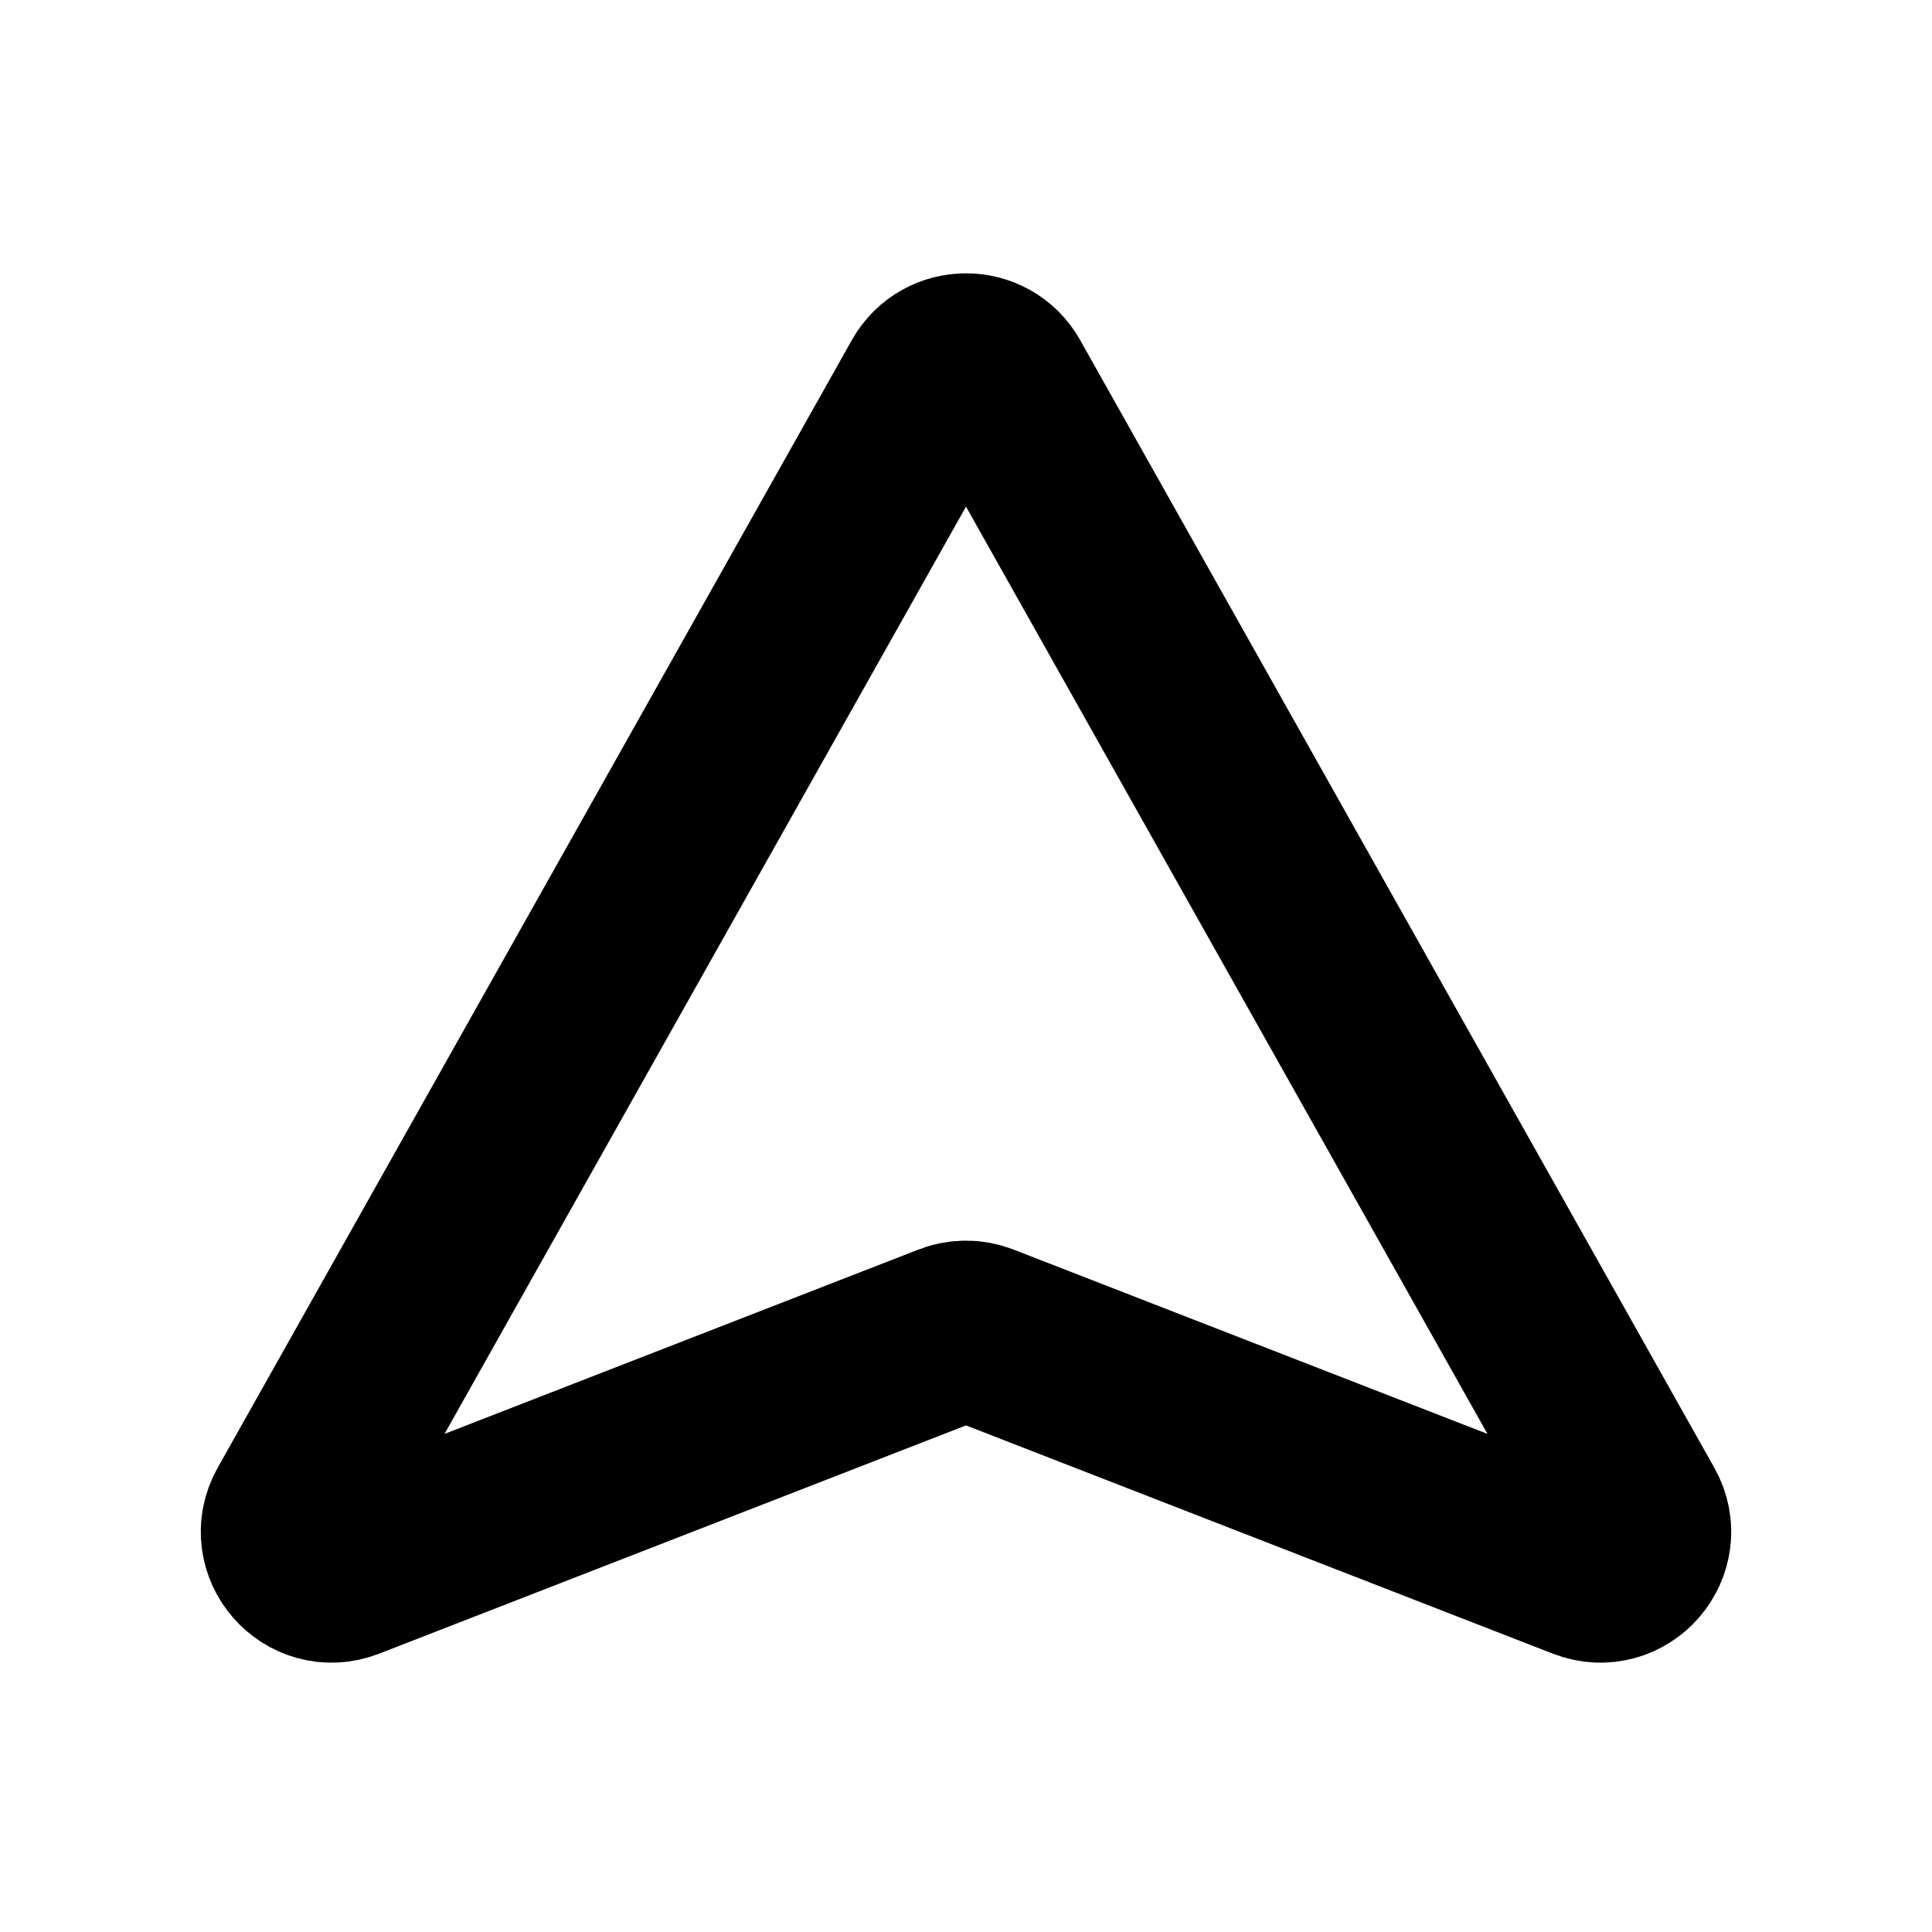 <svg width="16" height="16" viewBox="0 0 16 16" fill="none" xmlns="http://www.w3.org/2000/svg">
<path d="M2.457 12.522L7.709 3.183C7.837 2.957 8.163 2.957 8.291 3.183L13.543 12.522C13.697 12.794 13.424 13.109 13.132 12.996L8.121 11.047C8.043 11.017 7.957 11.017 7.879 11.047L2.868 12.996C2.576 13.109 2.303 12.794 2.457 12.522Z" stroke="black" stroke-width="1.5" stroke-linecap="round" stroke-linejoin="round"/>
</svg>
